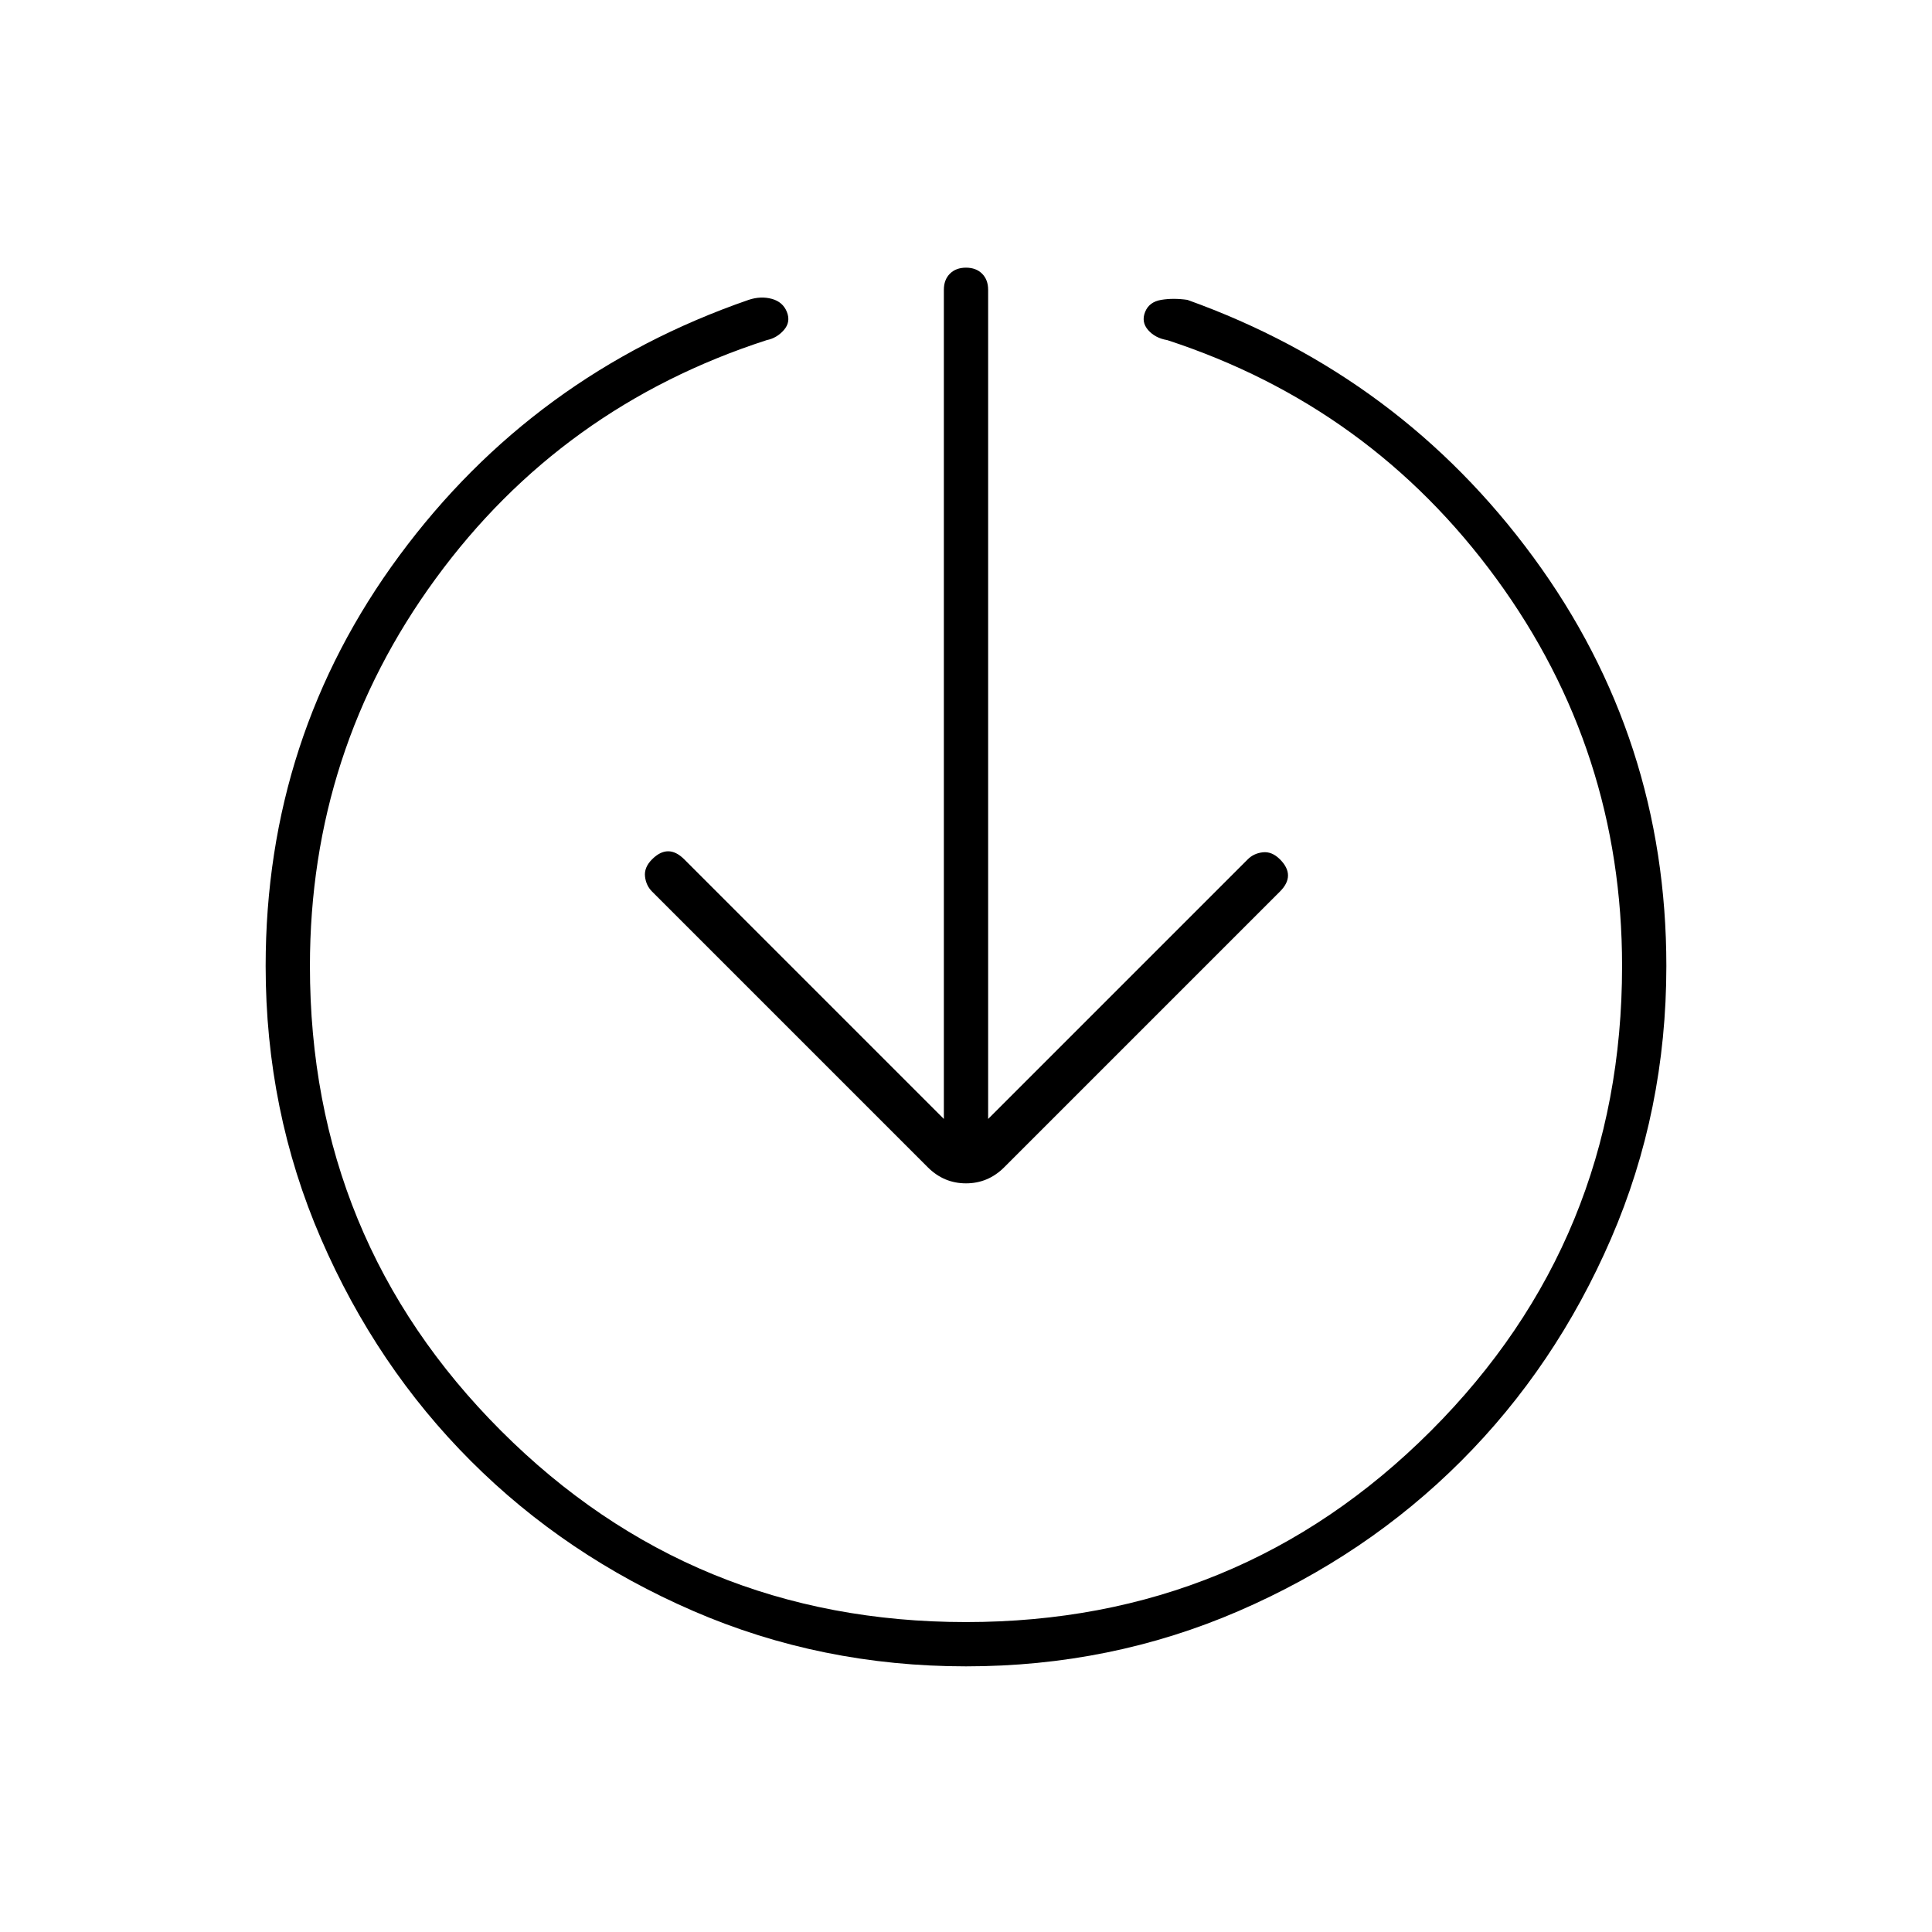<svg xmlns="http://www.w3.org/2000/svg" height="48" viewBox="0 -960 960 960" width="48"><path d="M480-132q-72 0-135.5-27.5T234-234q-47-47-74.5-110.5T132-480q0-114 66.5-204T372-811q6-2 11.5-.5t7.5 6.5q2 5-1.5 9t-8.5 5q-102 33-164.5 118.5T154-480q0 136 95 231t231 95q136 0 231-95t95-231q0-107-62.5-192.5T580-791q-6-1-9.5-5t-1.5-9q2-5 8-6t13 0q106 38 172 128t66 203q0 72-27.5 135.5T726-234q-47 47-110.5 74.5T480-132Zm-11-272v-412q0-5 3-8t8-3q5 0 8 3t3 8v412l129-129q3-3 7.5-3.5t8.5 3.5q4 4 4 8t-4 8L499-380q-8 8-19 8t-19-8L324-517q-3-3-3.5-7.5t3.5-8.5q4-4 8-4t8 4l129 129Z"/></svg>